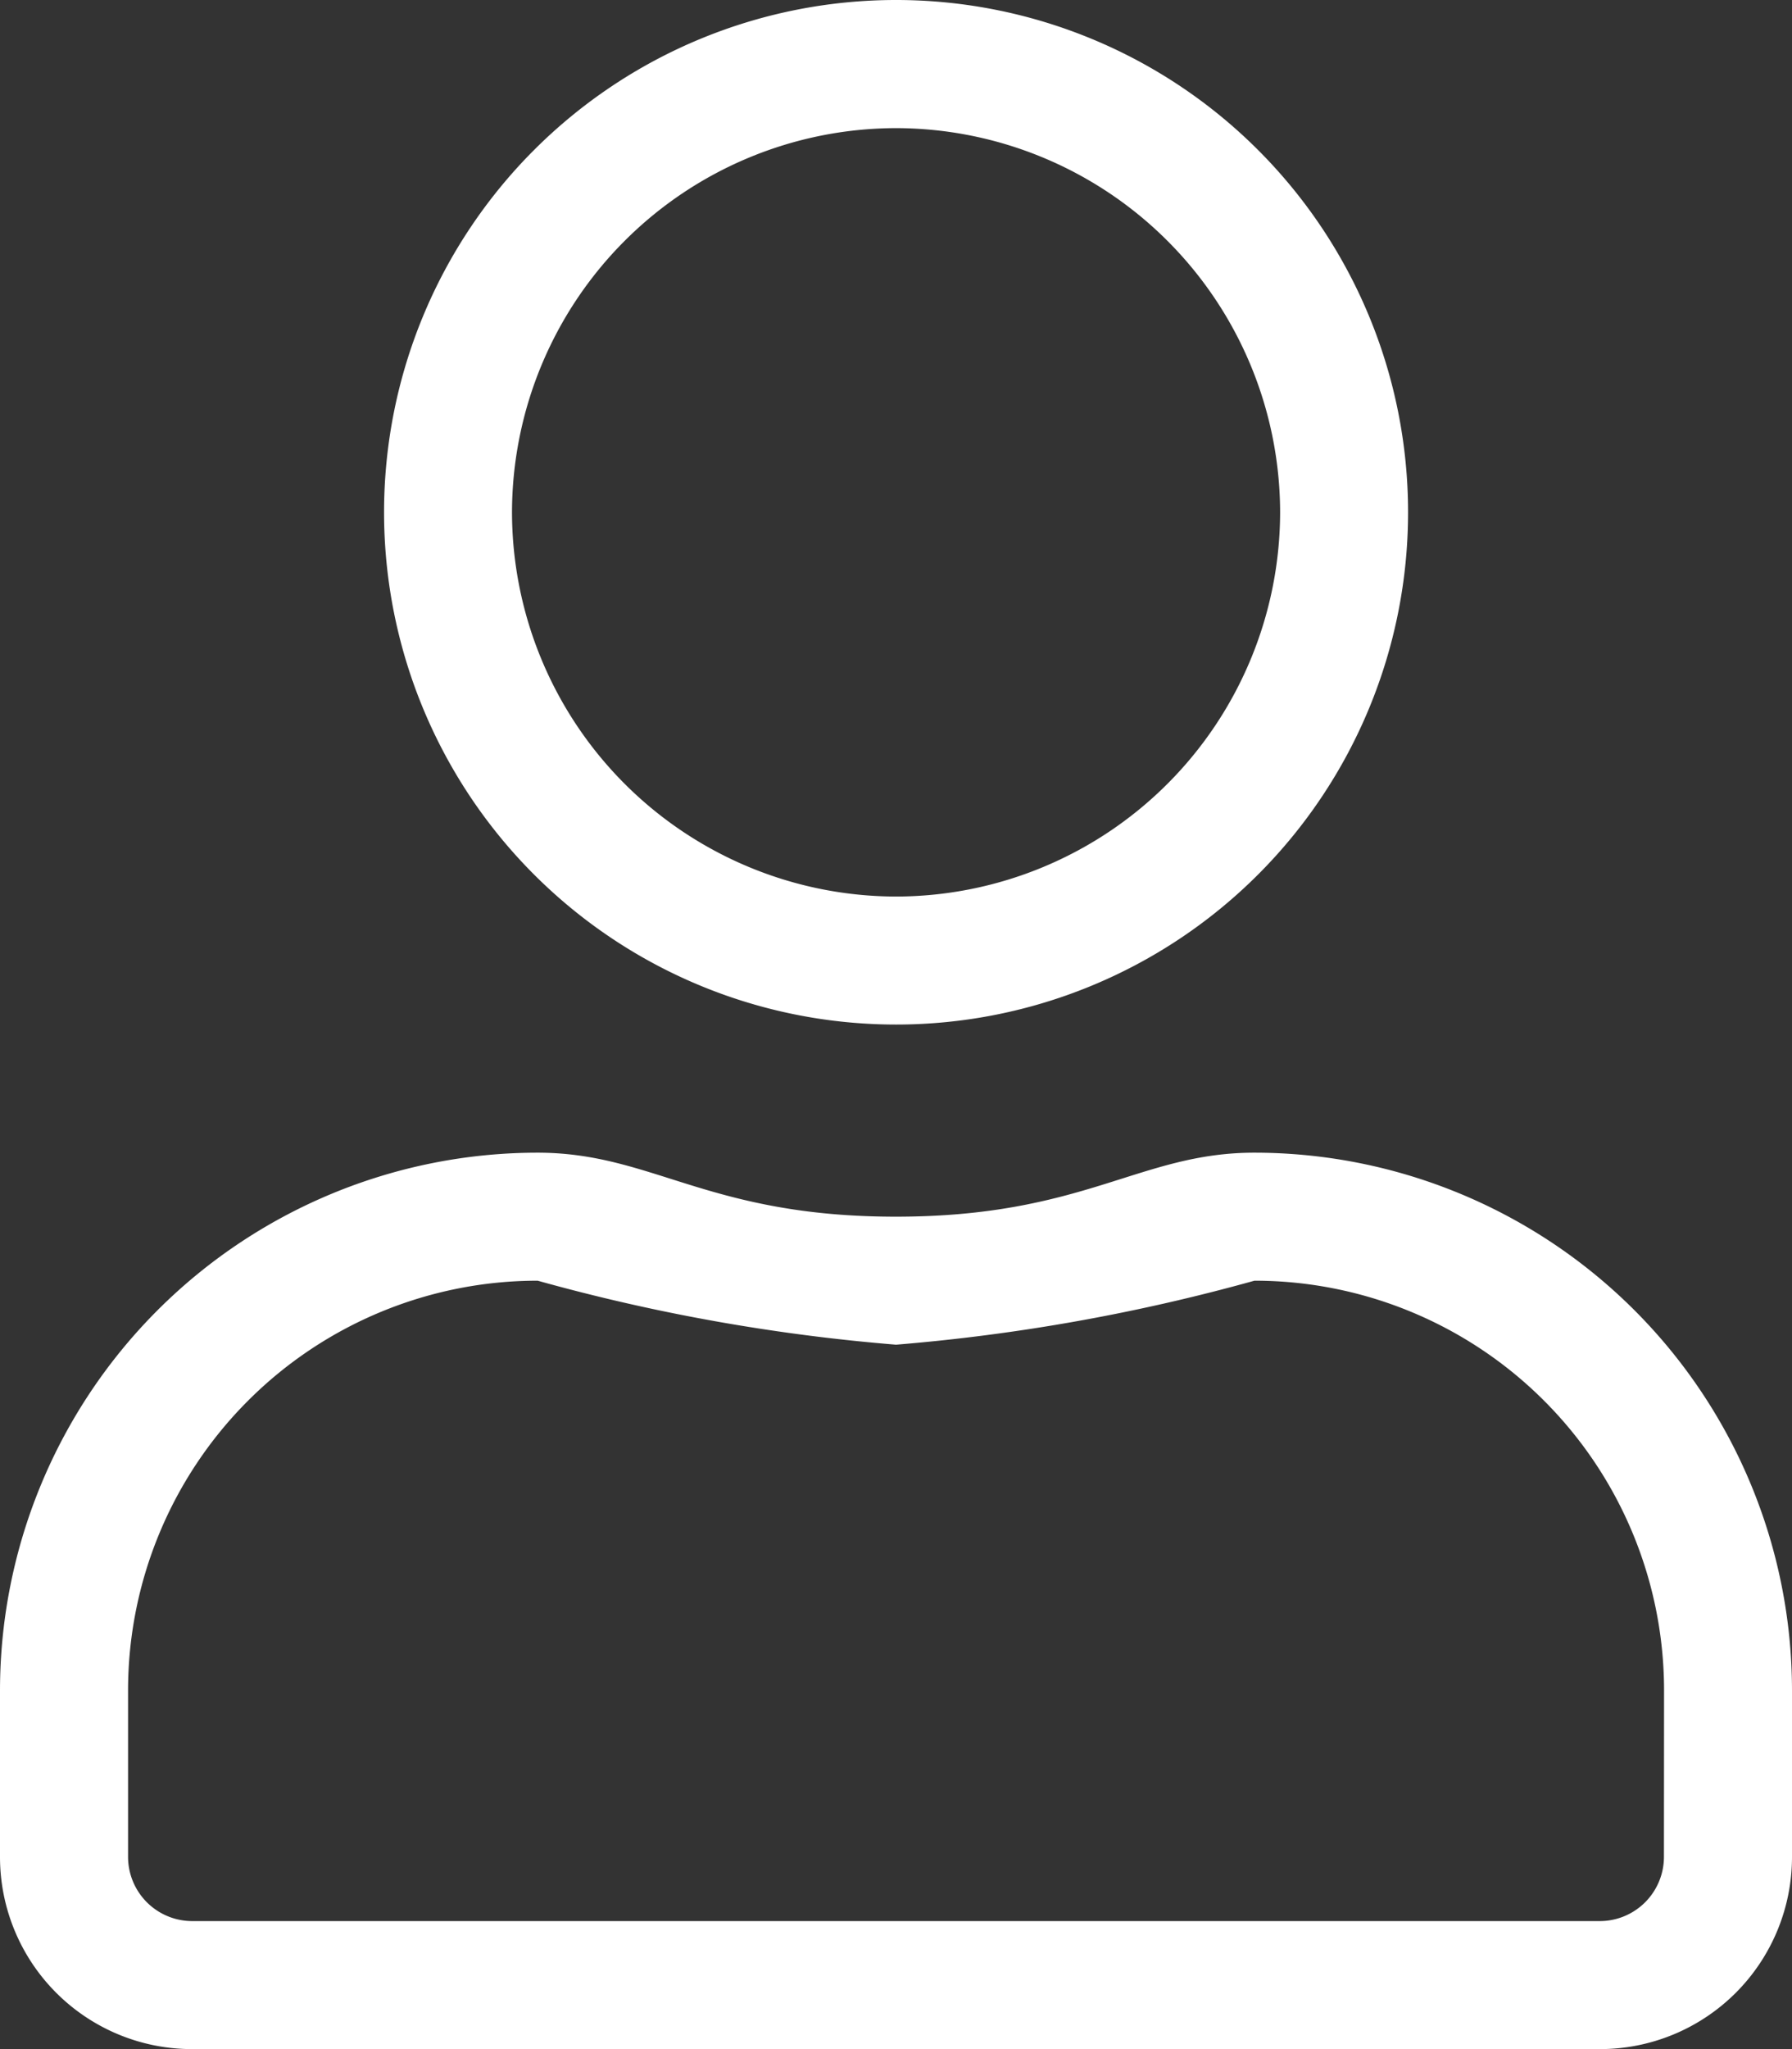 <svg xmlns="http://www.w3.org/2000/svg" width="14.875" height="17" viewBox="0 0 14.875 17">
  <rect x="0" y="0" width="14.875" height="17" fill="#333333" stroke="none"/>
  <path id="Path_6311" data-name="Path 6311" d="M10.412-5.312c-.953,0-1.411.531-2.975.531s-2.019-.531-2.975-.531A4.464,4.464,0,0,0,0-.85V.531A1.594,1.594,0,0,0,1.594,2.125H13.281A1.594,1.594,0,0,0,14.875.531V-.85A4.464,4.464,0,0,0,10.412-5.312Zm3.4,5.844a.533.533,0,0,1-.531.531H1.594A.533.533,0,0,1,1.063.531V-.85a3.4,3.4,0,0,1,3.4-3.4,15.857,15.857,0,0,0,2.975.531,15.914,15.914,0,0,0,2.975-.531,3.4,3.4,0,0,1,3.4,3.4ZM7.438-6.375a4.25,4.25,0,0,0,4.25-4.25,4.25,4.25,0,0,0-4.25-4.25,4.25,4.25,0,0,0-4.25,4.25A4.25,4.25,0,0,0,7.438-6.375Zm0-7.437a3.193,3.193,0,0,1,3.188,3.188A3.193,3.193,0,0,1,7.438-7.437,3.193,3.193,0,0,1,4.25-10.625,3.193,3.193,0,0,1,7.438-13.812Z" transform="translate(0 14.875)" fill="#fff"/>
</svg>
